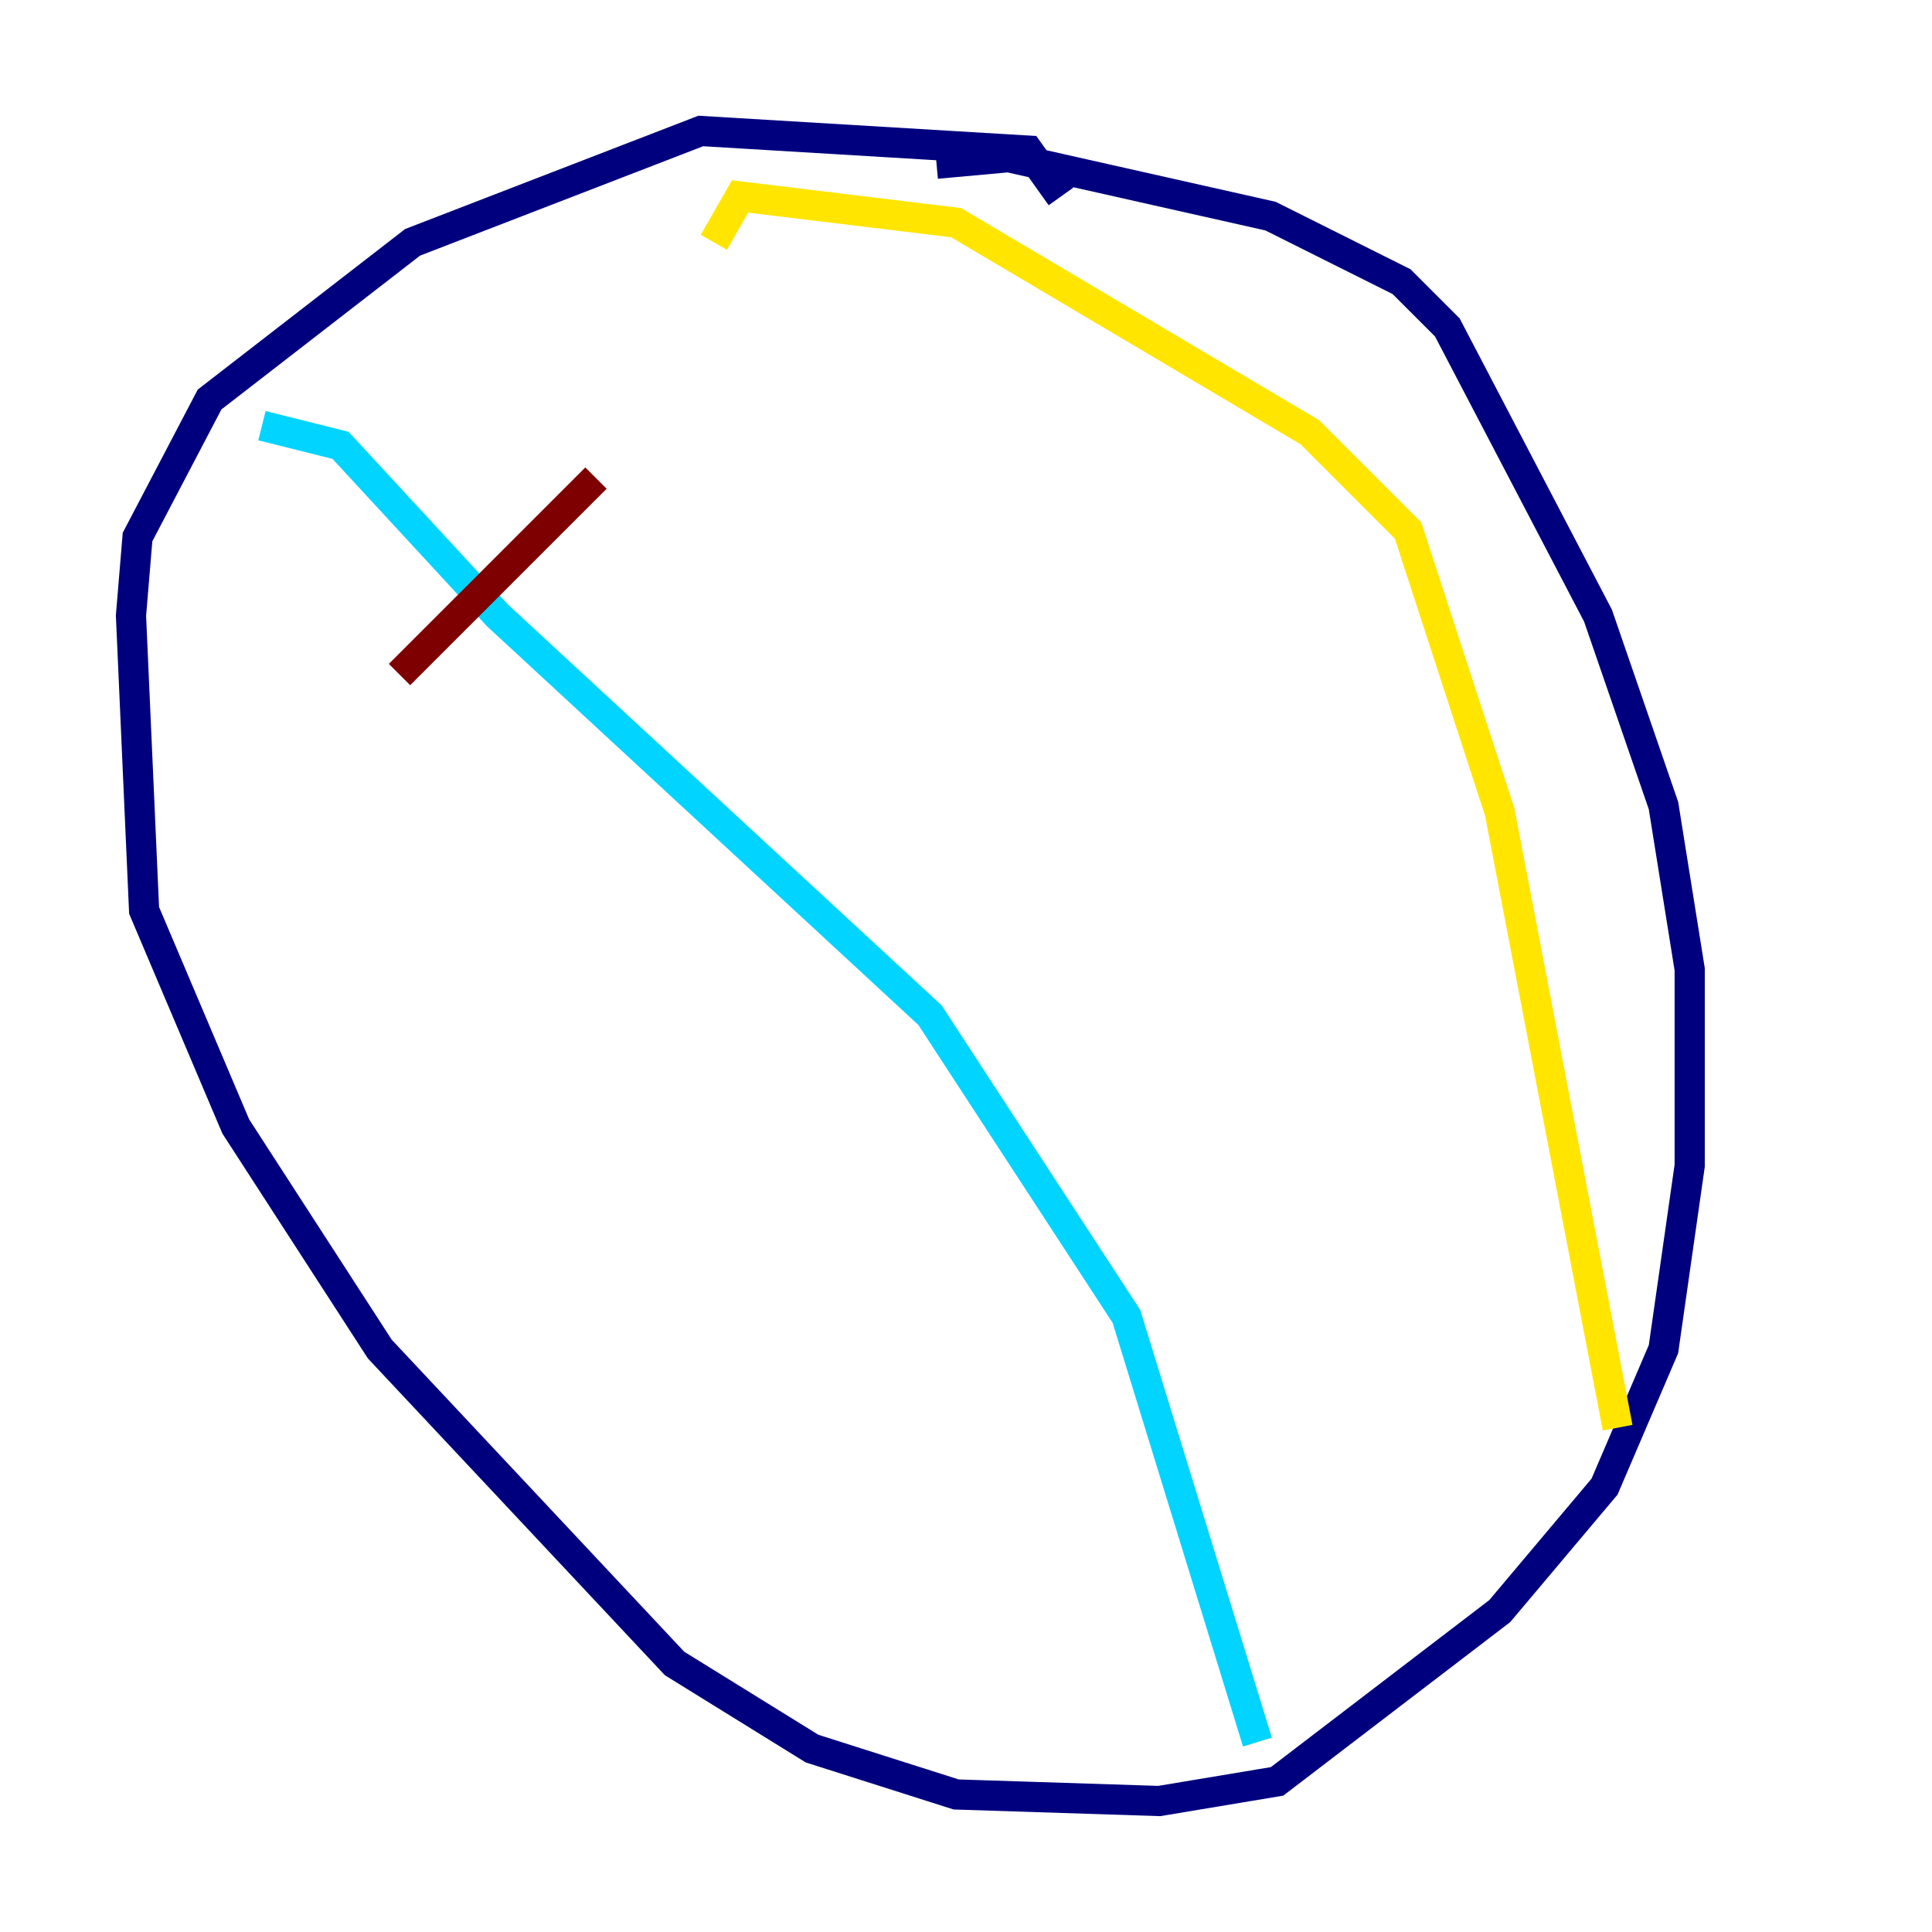 <?xml version="1.0" encoding="utf-8" ?>
<svg baseProfile="tiny" height="128" version="1.2" viewBox="0,0,128,128" width="128" xmlns="http://www.w3.org/2000/svg" xmlns:ev="http://www.w3.org/2001/xml-events" xmlns:xlink="http://www.w3.org/1999/xlink"><defs /><polyline fill="none" points="70.291,13.017 68.122,9.98 46.427,8.678 27.336,16.054 13.885,26.468 9.112,35.58 8.678,40.786 9.546,60.312 15.62,74.63 25.166,89.383 44.691,110.21 53.803,115.851 63.349,118.888 76.8,119.322 84.61,118.02 99.363,106.739 106.305,98.495 110.21,89.383 111.946,77.234 111.946,64.217 110.21,53.37 105.871,40.786 95.891,21.695 92.854,18.658 84.176,14.319 66.82,10.414 62.047,10.848" stroke="#00007f" stroke-width="2" /><polyline fill="none" points="17.356,28.203 22.563,29.505 32.976,40.786 61.614,67.254 74.63,87.214 83.308,115.417" stroke="#00d4ff" stroke-width="2" /><polyline fill="none" points="47.295,16.054 49.031,13.017 63.349,14.752 86.78,28.637 93.288,35.146 99.363,53.803 107.173,94.59" stroke="#ffe500" stroke-width="2" /><polyline fill="none" points="39.485,31.675 26.468,44.691" stroke="#7f0000" stroke-width="2" /></svg>
